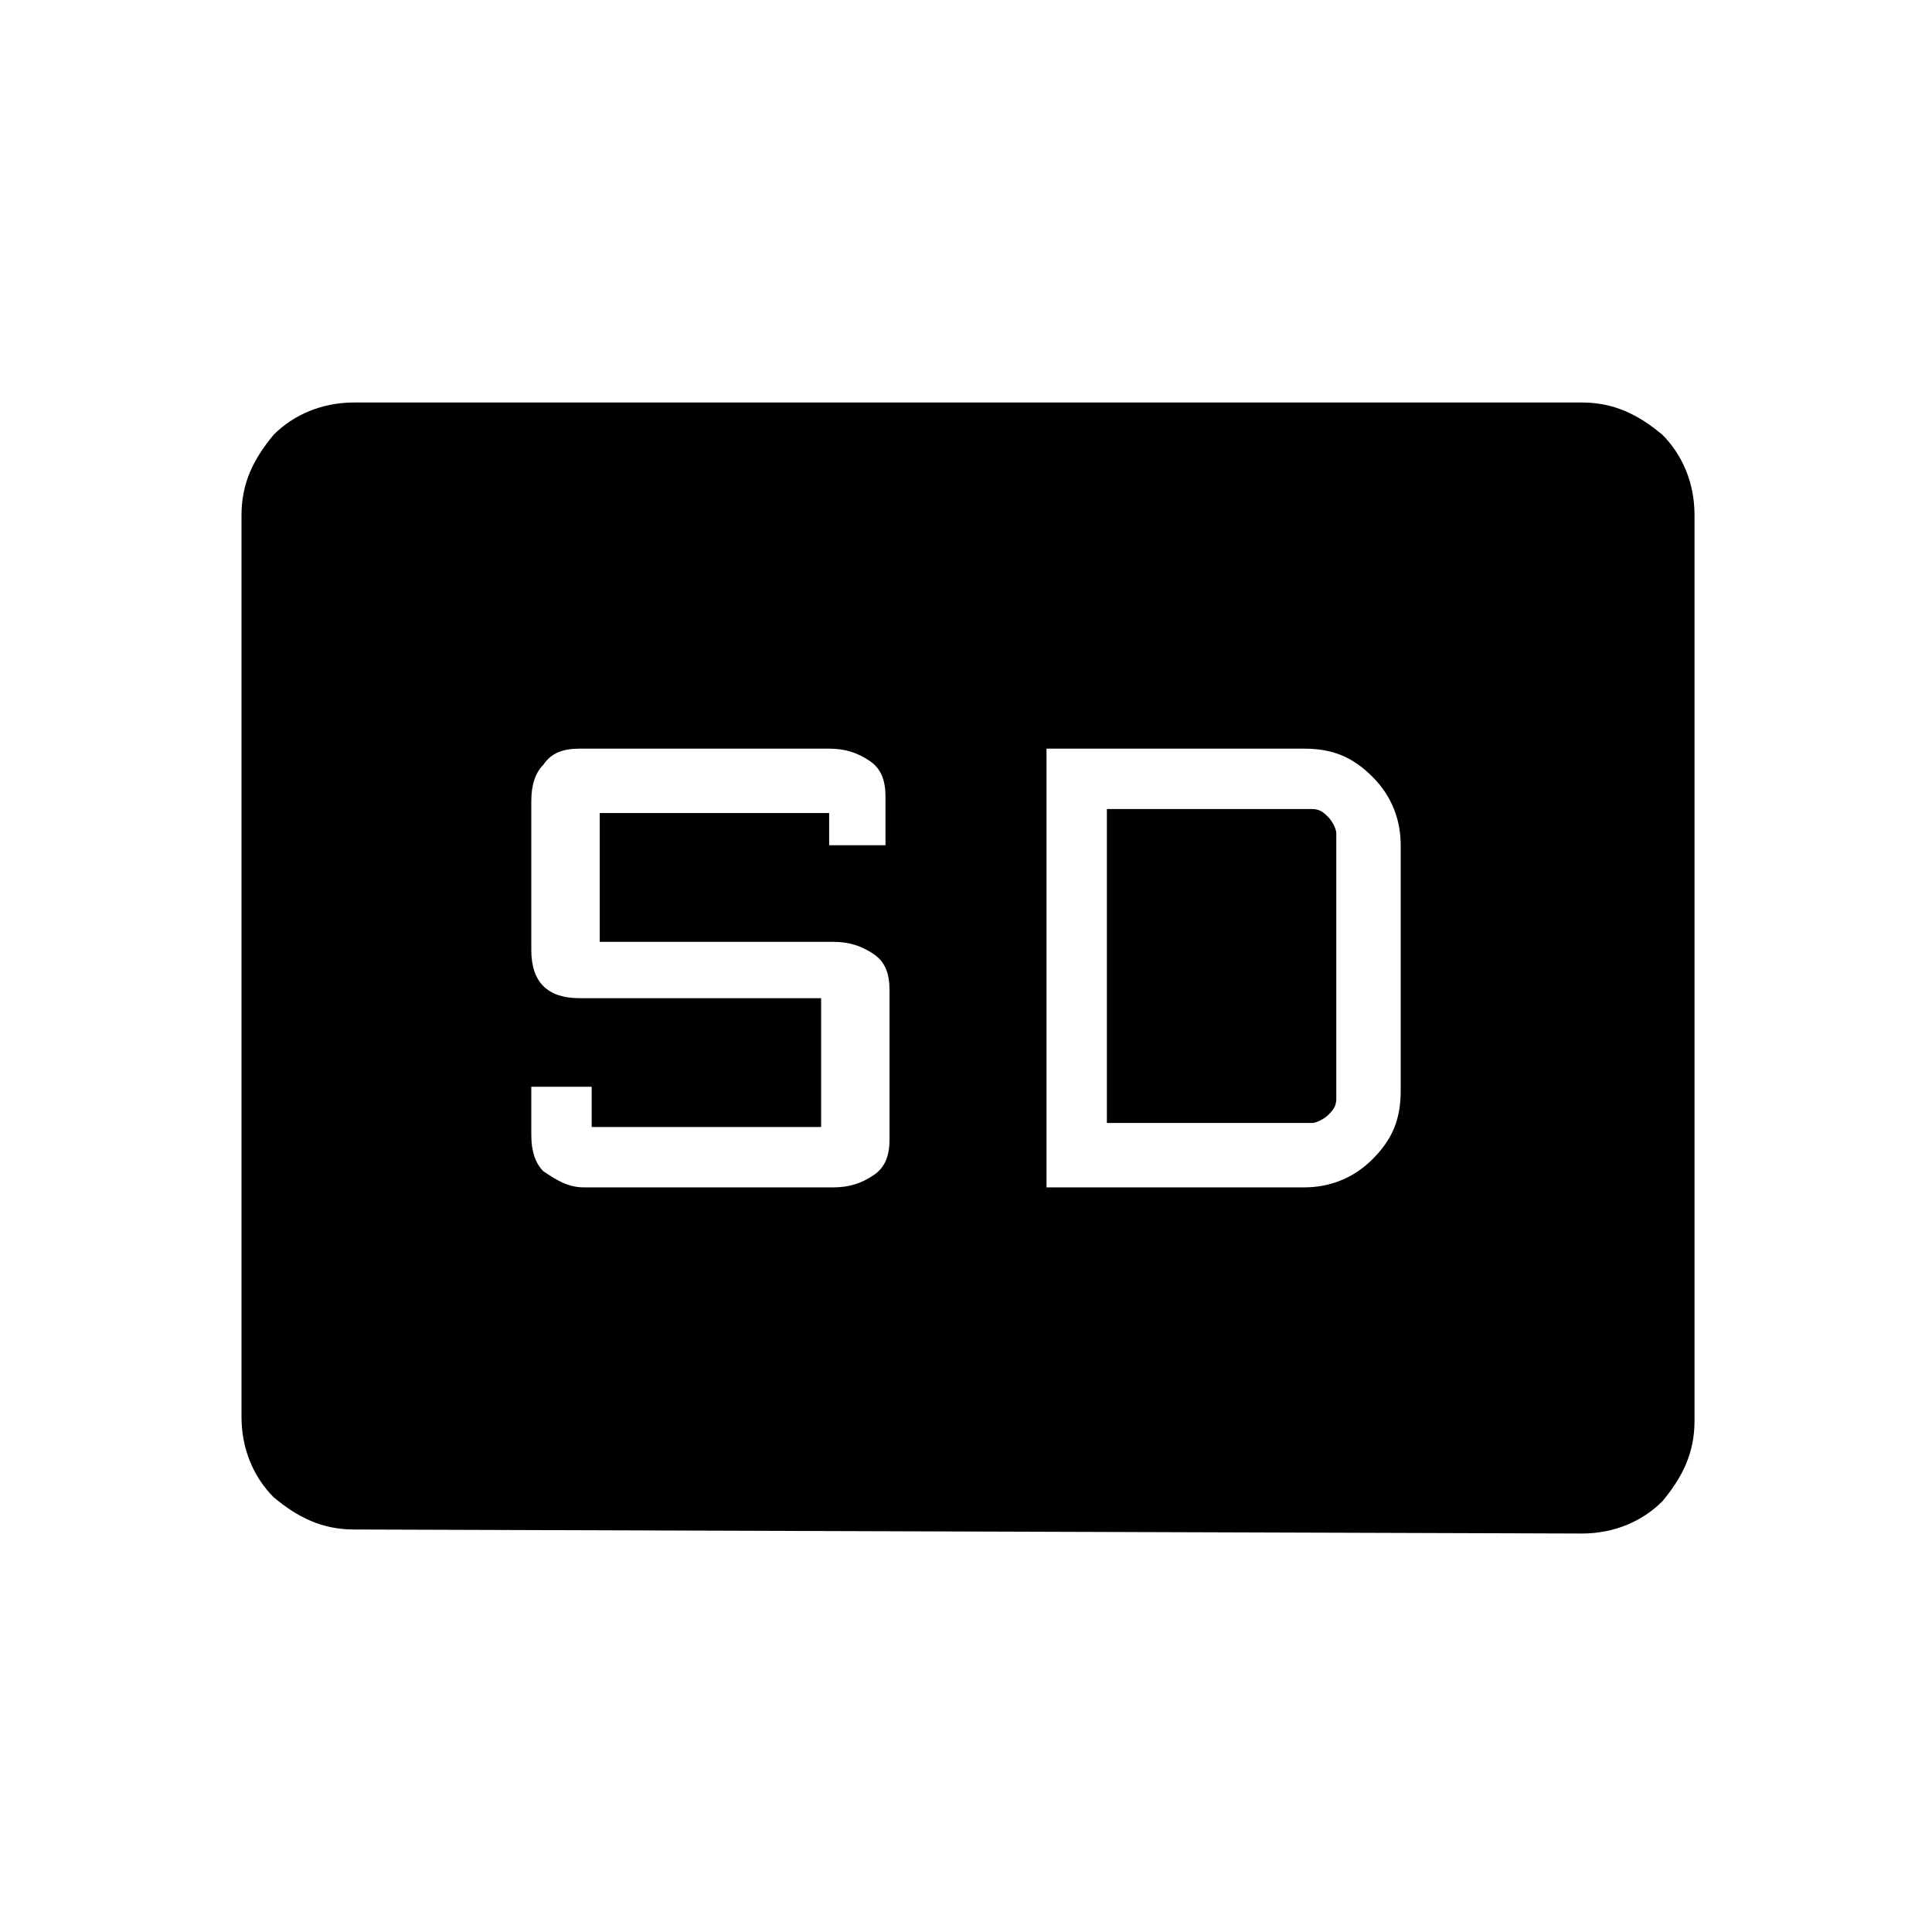 <?xml version="1.0" encoding="utf-8"?>
<!-- Generator: Adobe Illustrator 26.3.1, SVG Export Plug-In . SVG Version: 6.00 Build 0)  -->
<svg version="1.1" id="Слой_1" xmlns="http://www.w3.org/2000/svg" xmlns:xlink="http://www.w3.org/1999/xlink" x="0px" y="0px"
	 viewBox="0 0 48 48" style="enable-background:new 0 0 48 48;" xml:space="preserve">
<path d="M8.8,38c-0.8,0-1.4-0.3-2-0.8C6.3,36.7,6,36,6,35.2V12.8c0-0.8,0.3-1.4,0.8-2C7.3,10.3,8,10,8.8,10h30.5
	c0.8,0,1.4,0.3,2,0.8c0.5,0.5,0.8,1.2,0.8,2v22.5c0,0.8-0.3,1.4-0.8,2c-0.5,0.5-1.2,0.8-2,0.8L8.8,38L8.8,38z M14.5,29.5h6.2
	c0.4,0,0.7-0.1,1-0.3c0.3-0.2,0.4-0.5,0.4-0.9v-3.7c0-0.4-0.1-0.7-0.4-0.9c-0.3-0.2-0.6-0.3-1-0.3h-5.8v-3.2h5.7V21H22v-1.2
	c0-0.4-0.1-0.7-0.4-0.9c-0.3-0.2-0.6-0.3-1-0.3h-6.2c-0.4,0-0.7,0.1-0.9,0.4c-0.2,0.2-0.3,0.5-0.3,0.9v3.7c0,0.4,0.1,0.7,0.3,0.9
	c0.2,0.2,0.5,0.3,0.9,0.3h6V28h-5.7v-1h-1.5v1.2c0,0.4,0.1,0.7,0.3,0.9C13.8,29.3,14.1,29.5,14.5,29.5z M26,29.5h6.4
	c0.6,0,1.2-0.2,1.7-0.7s0.7-1,0.7-1.7V21c0-0.6-0.2-1.2-0.7-1.7s-1-0.7-1.7-0.7H26C26,18.5,26,29.5,26,29.5z M27.5,27.9v-7.8h5.1
	c0.2,0,0.3,0.1,0.4,0.2c0.1,0.1,0.2,0.3,0.2,0.4v6.6c0,0.2-0.1,0.3-0.2,0.4c-0.1,0.1-0.3,0.2-0.4,0.2H27.5z"/>
</svg>
